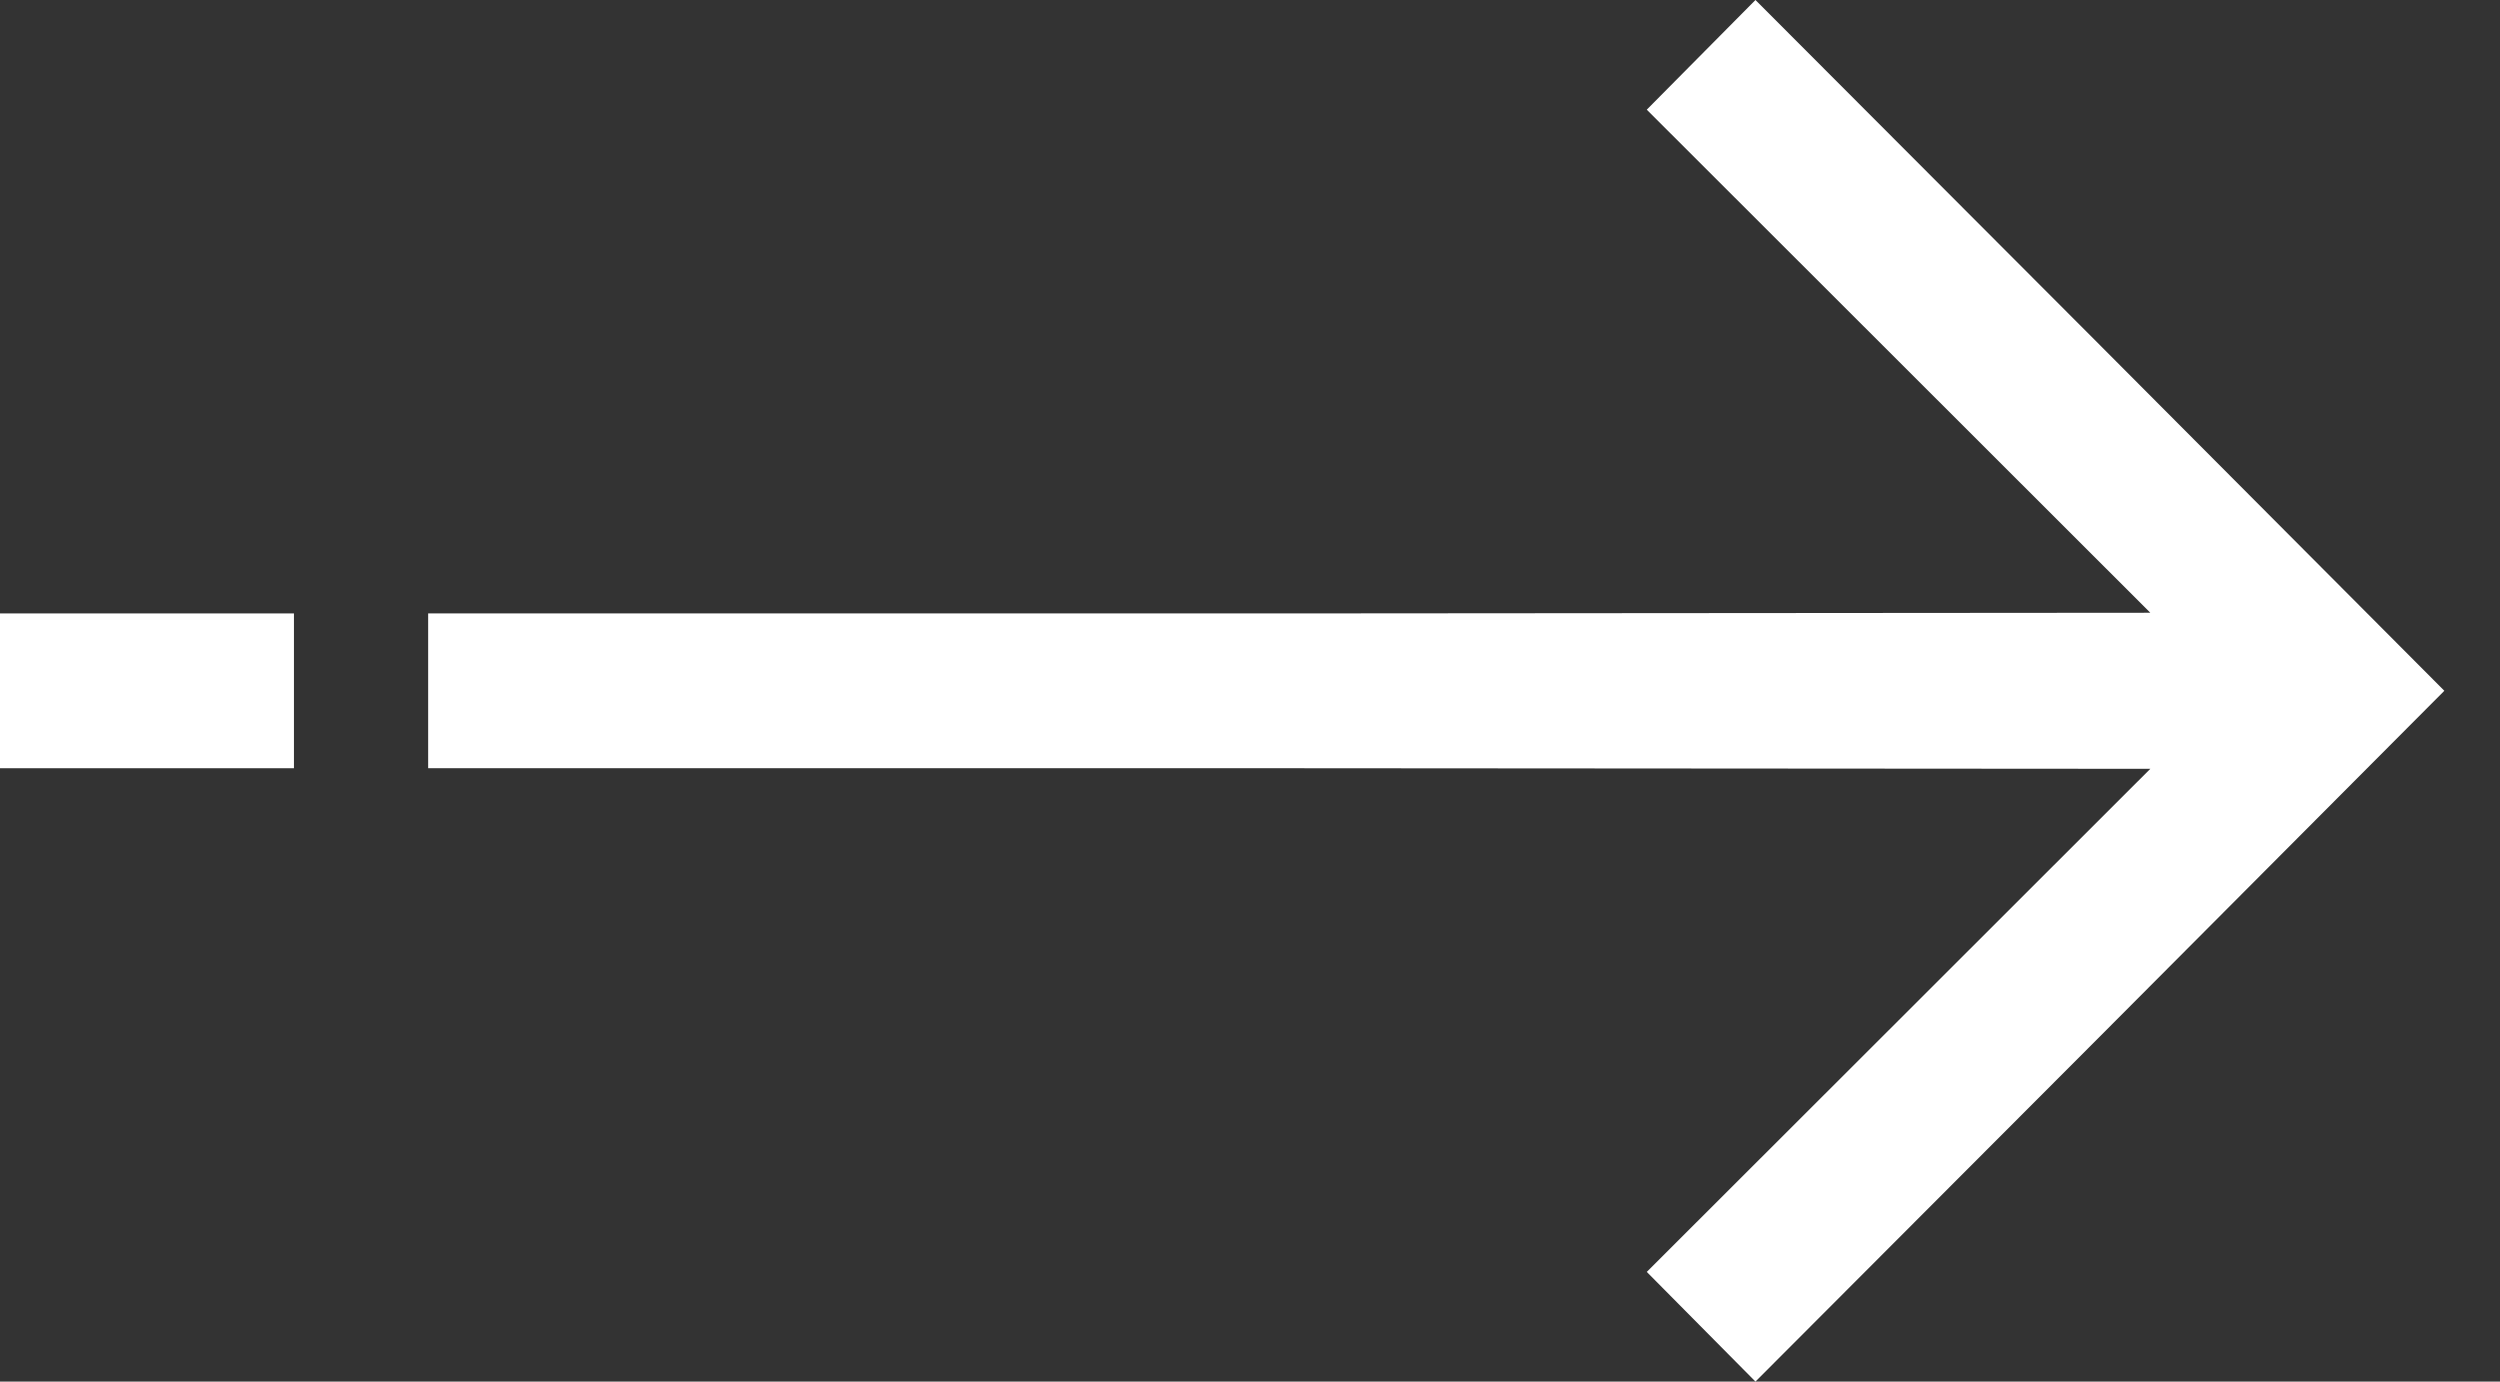 <svg width="38" height="21" viewBox="0 0 38 21" fill="none" xmlns="http://www.w3.org/2000/svg">
<rect x="0" y="0" width="38" height="21" fill="#333333" stroke="none"/>
<path d="M2.234 11.677H4.468V9.324H0L0 11.677H2.234Z" fill="white"/>
<path d="M19.592 11.677L32.685 11.686L28.858 15.51L25.031 19.333L26.683 21L31.918 15.755L37.154 10.5L31.918 5.245L26.683 0L25.031 1.667L28.858 5.49L32.685 9.314L19.592 9.324H6.508V11.677H19.592Z" fill="white"/>
</svg>
